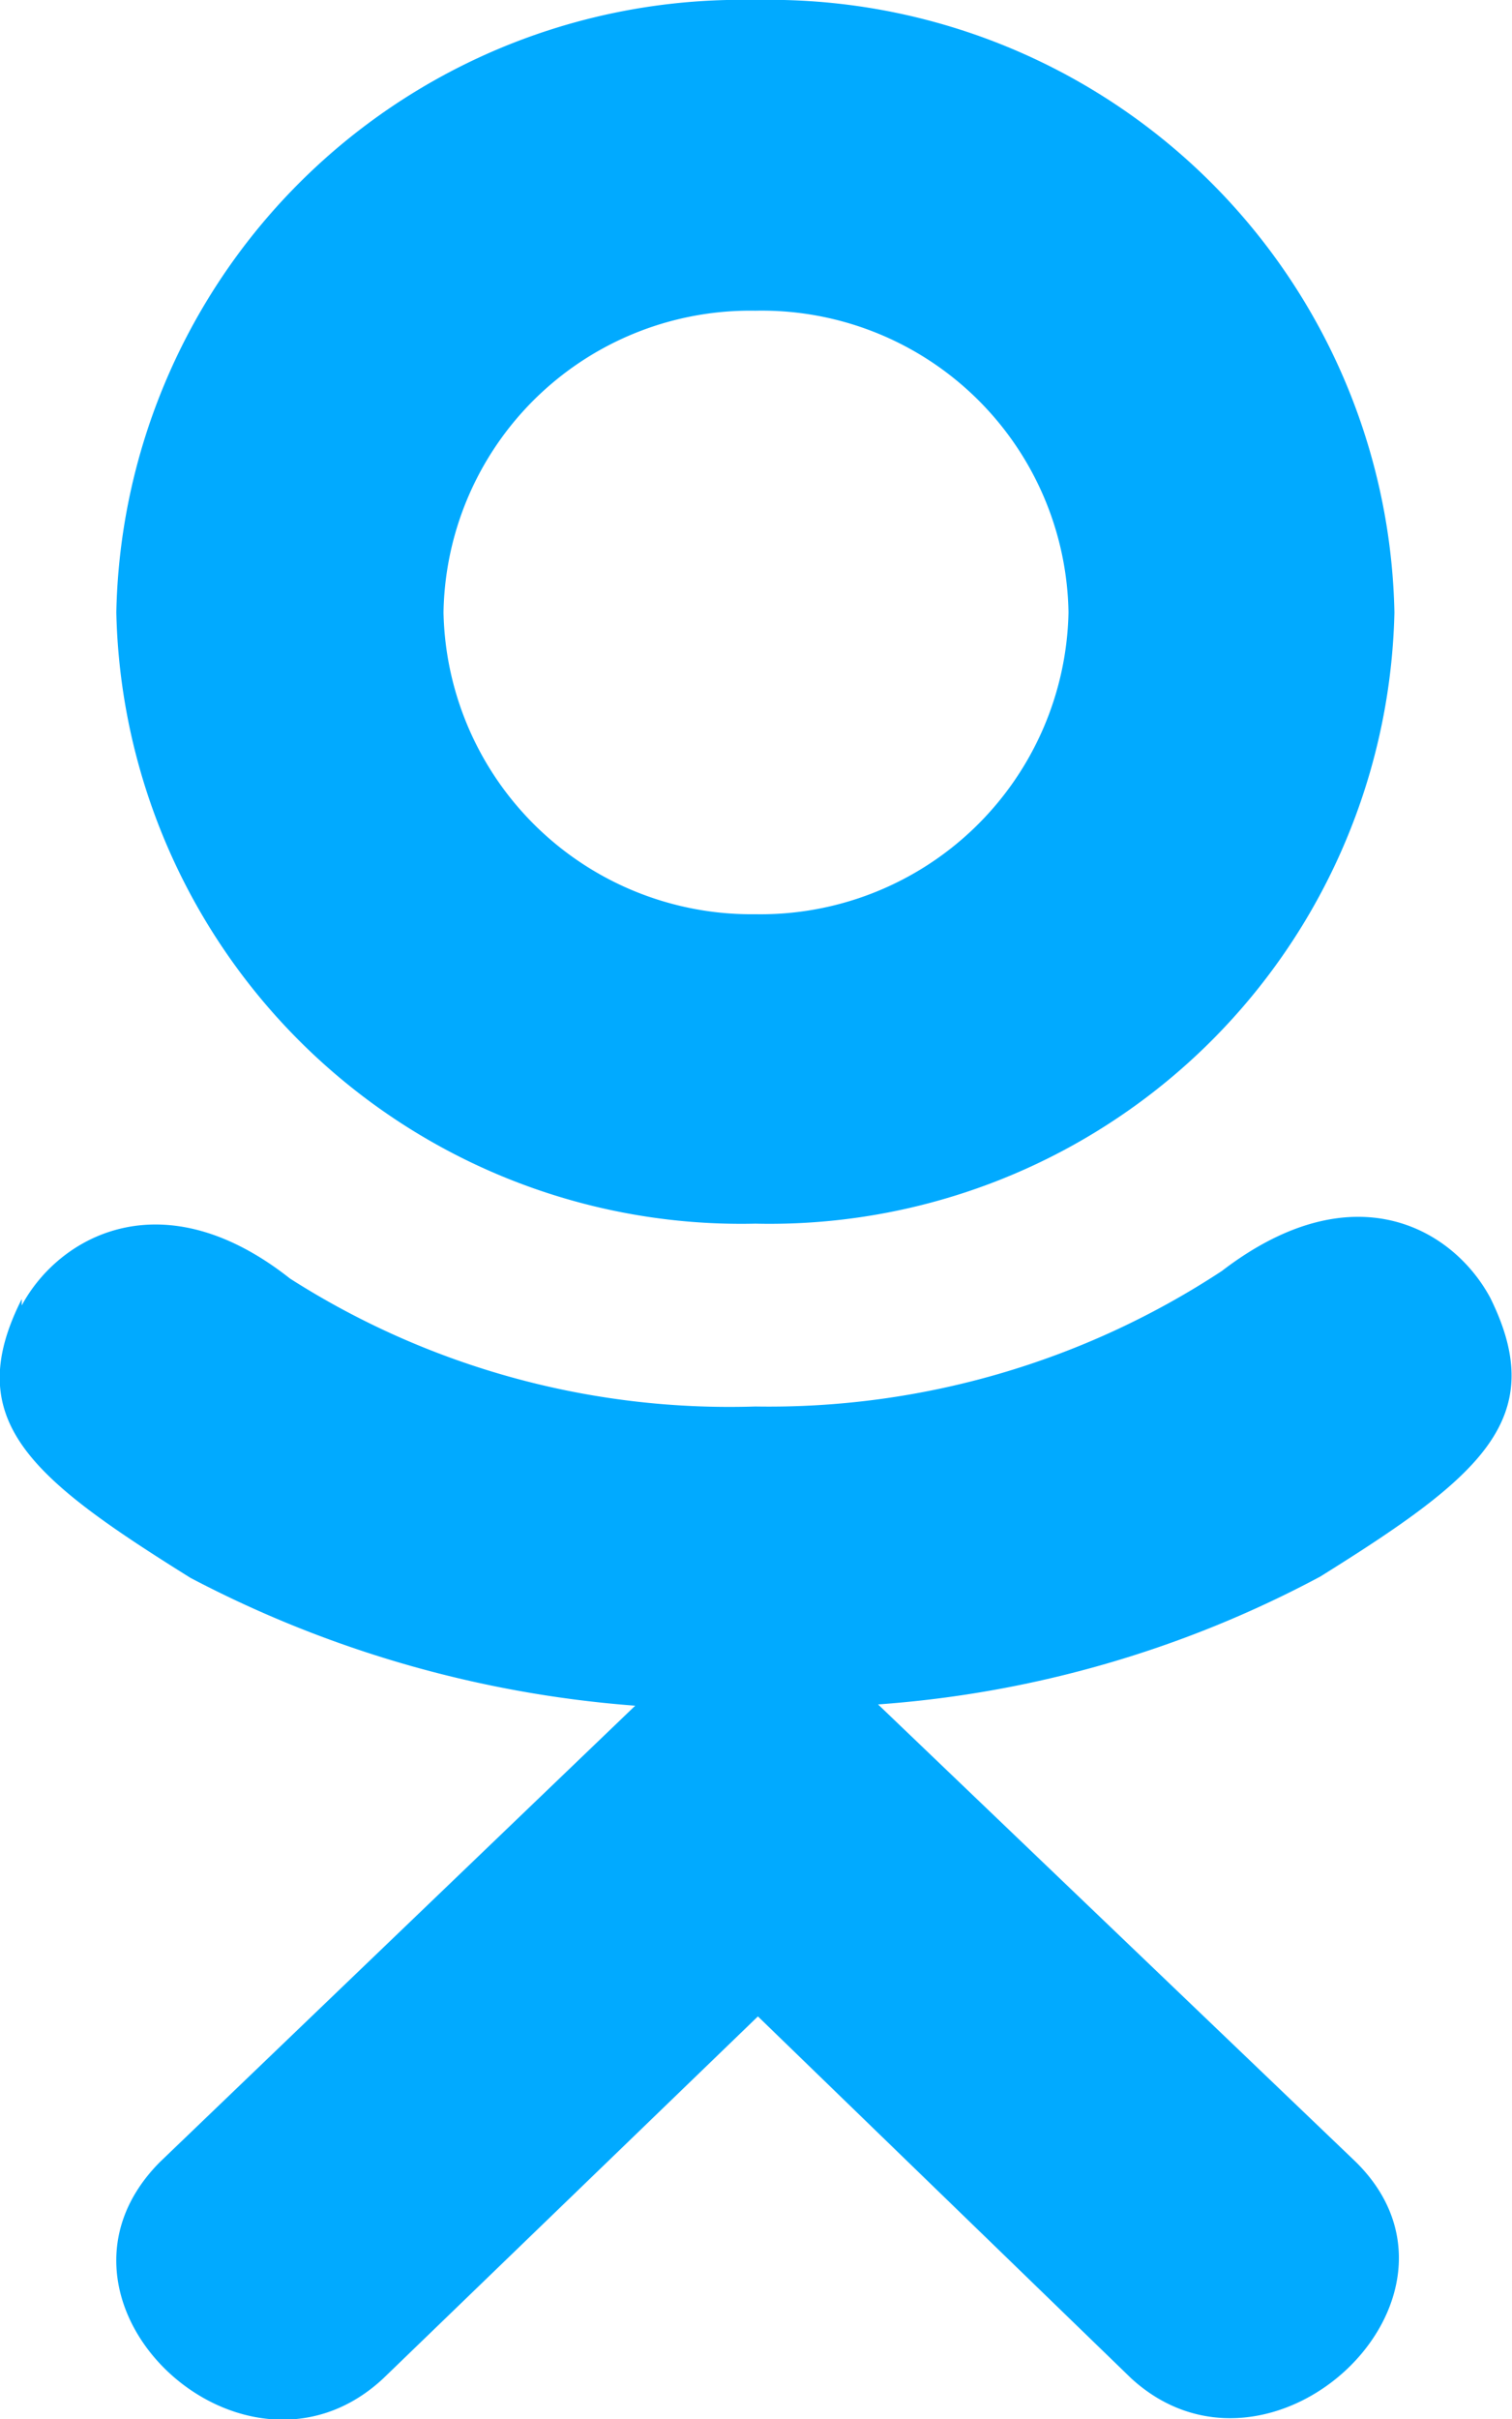 <svg xmlns="http://www.w3.org/2000/svg" viewBox="0 0 11.83 18.92"><defs><style>.cls-1{fill:#01aaff;}</style></defs><title>Ресурс 10</title><g id="Слой_2" data-name="Слой 2"><g id="Подвал"><path class="cls-1" d="M.17,10.16c-.48.95.07,1.4,1.32,2.18a8.91,8.91,0,0,0,3.48,1L1.25,16.91C.17,18,1.91,19.62,3,18.6l2.93-2.83L8.85,18.6c1.09,1,2.83-.63,1.76-1.69L6.87,13.33a8.64,8.64,0,0,0,3.46-1h0c1.25-.78,1.8-1.23,1.33-2.18-.29-.54-1.07-1-2.1-.21A6.45,6.45,0,0,1,5.91,11,6.39,6.39,0,0,1,2.27,10c-1-.79-1.81-.33-2.1.21Z"/><path class="cls-1" d="M5.91,9.57a4.89,4.89,0,0,0,5-4.78A4.89,4.89,0,0,0,5.91,0a4.89,4.89,0,0,0-5,4.79,4.89,4.89,0,0,0,5,4.78Zm0-7.14A2.4,2.4,0,0,1,8.36,4.79,2.41,2.41,0,0,1,5.91,7.15,2.41,2.41,0,0,1,3.47,4.79,2.4,2.4,0,0,1,5.91,2.43Z"/></g></g></svg>